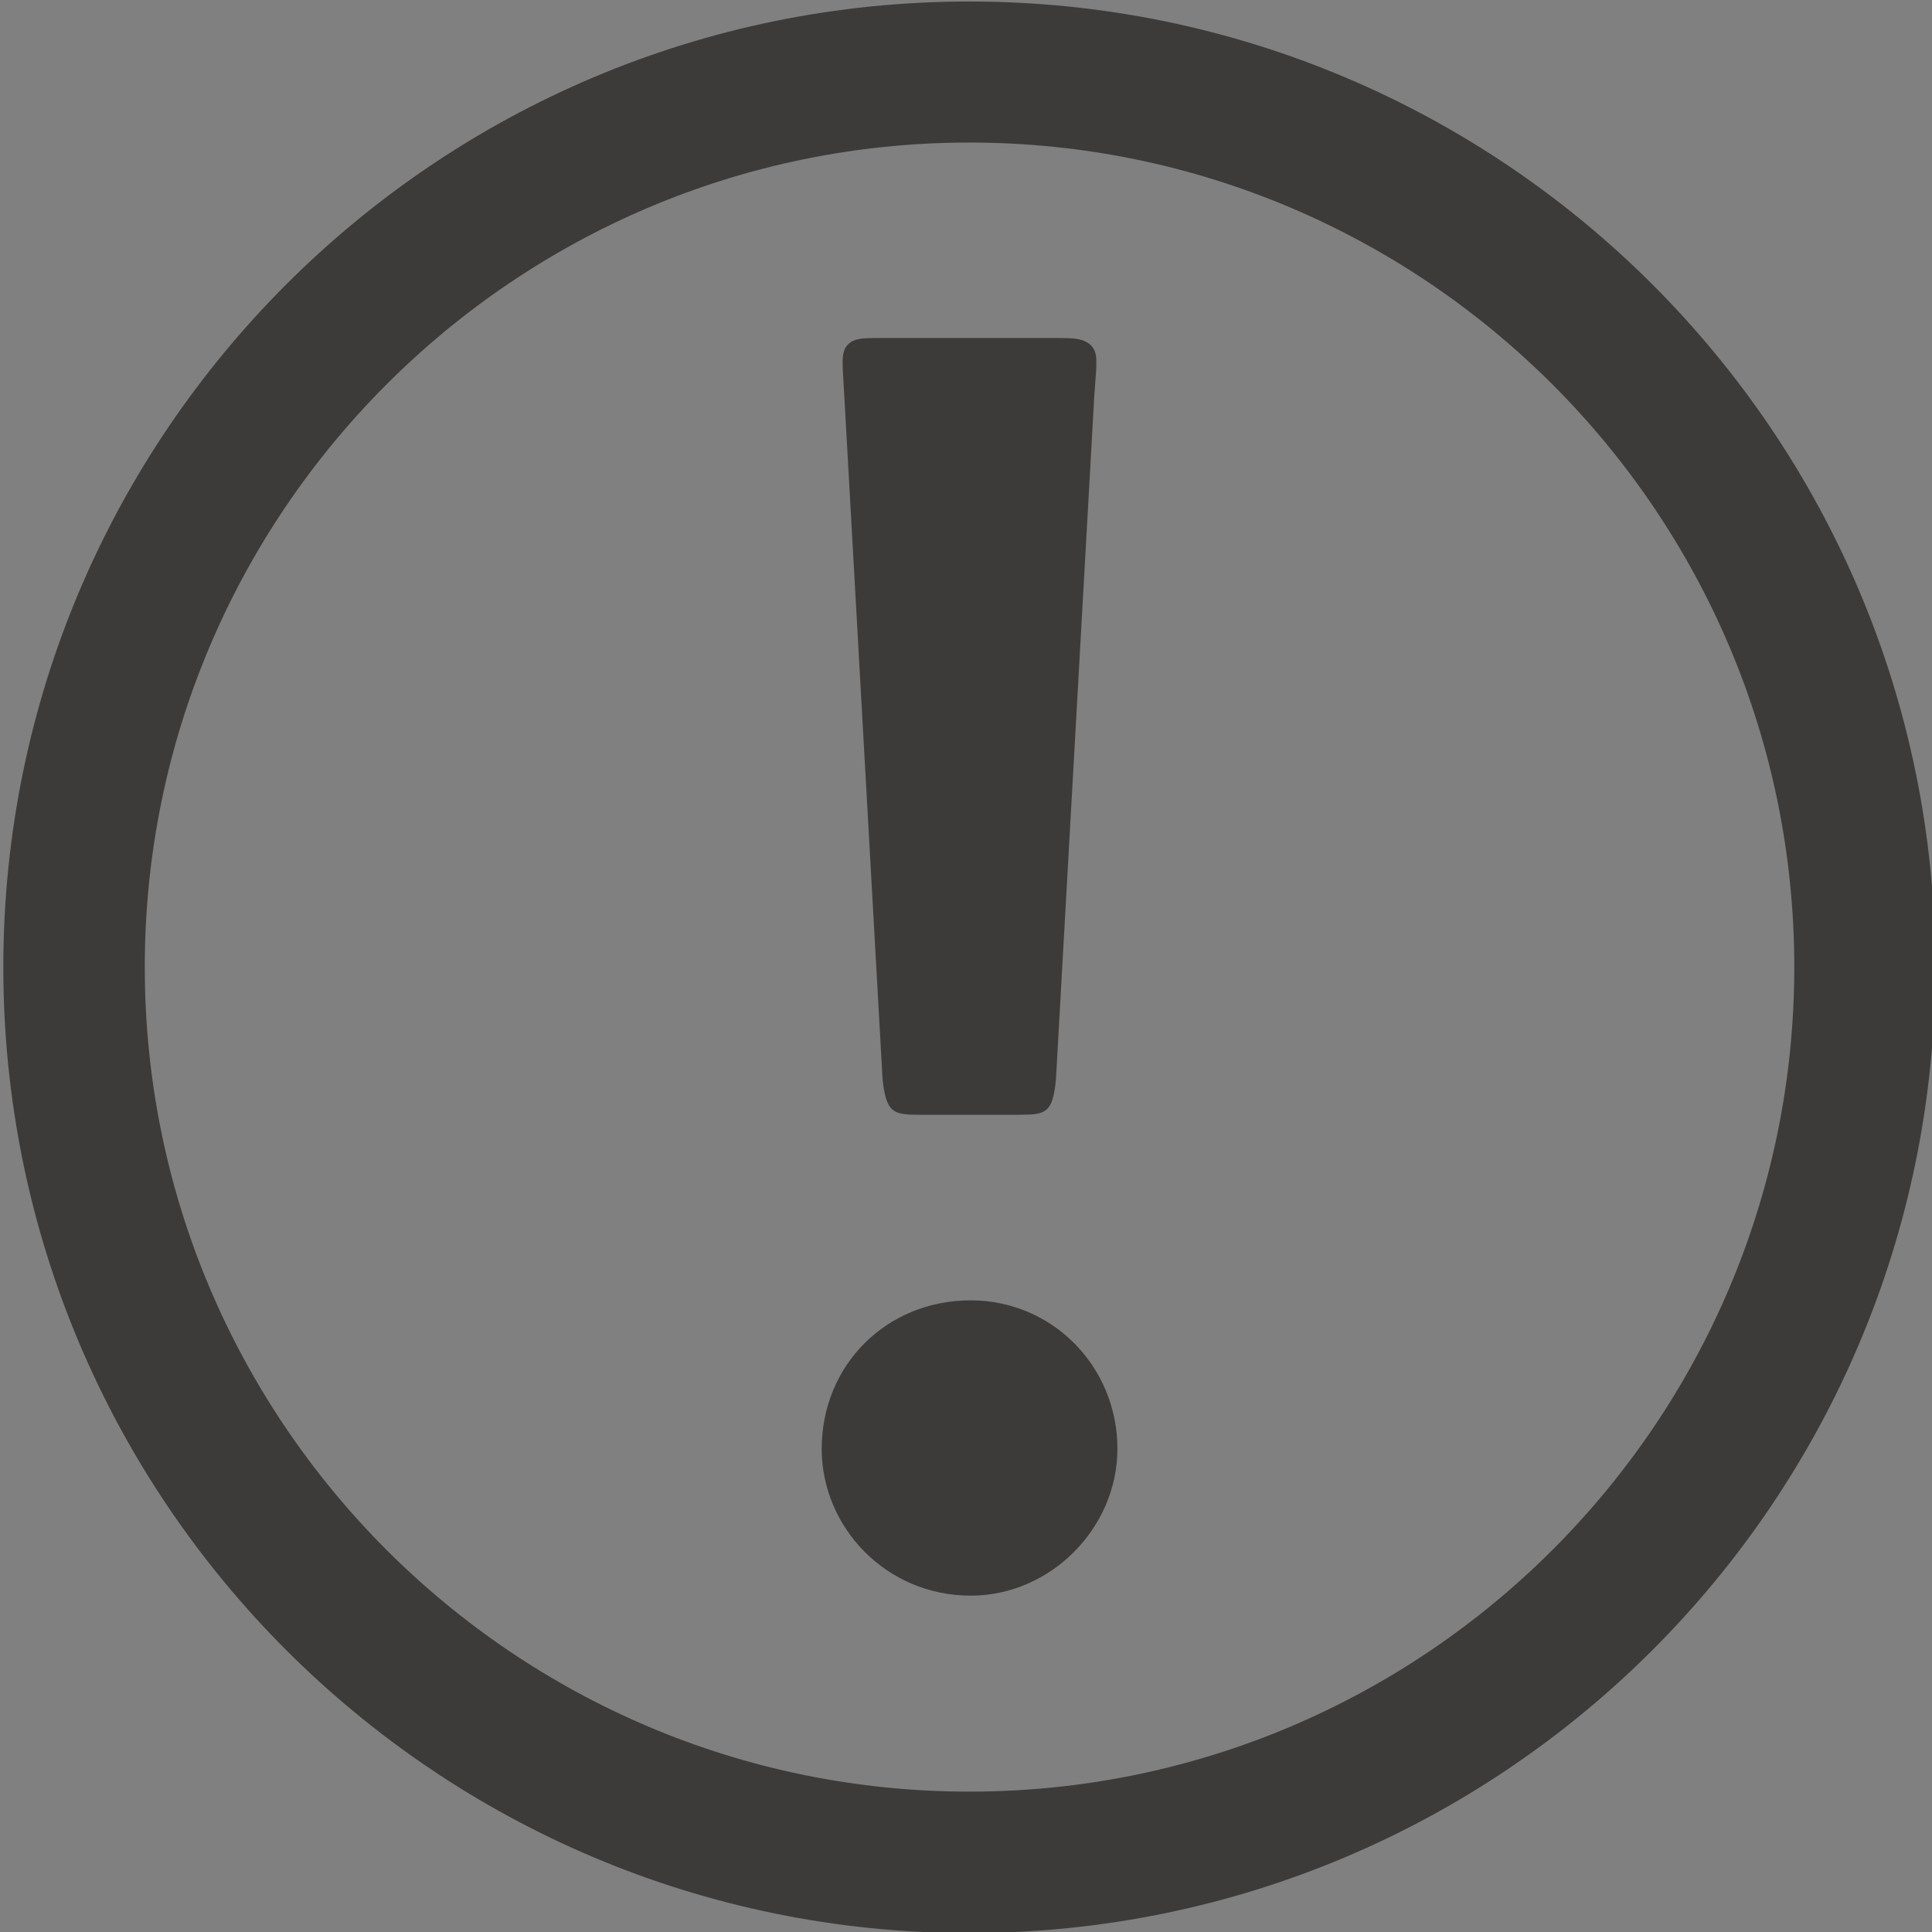 <?xml version="1.0" encoding="UTF-8" standalone="no"?>
<svg
   xmlns:dc="http://purl.org/dc/elements/1.1/"
   xmlns:cc="http://creativecommons.org/ns#"
   xmlns:rdf="http://www.w3.org/1999/02/22-rdf-syntax-ns#"
   xmlns:svg="http://www.w3.org/2000/svg"
   xmlns="http://www.w3.org/2000/svg"
   xmlns:sodipodi="http://sodipodi.sourceforge.net/DTD/sodipodi-0.dtd"
   xmlns:inkscape="http://www.inkscape.org/namespaces/inkscape"
   id="SvgjsSvg1062"
   width="32"
   height="32"
   version="1.1"
   sodipodi:docname="alert.svg"
   inkscape:version="0.92.5 (2060ec1f9f, 2020-04-08)">
  <rect width="100%" height="100%" fill="#808080" stroke="none"/>
  <sodipodi:namedview
     pagecolor="#ffffff"
     bordercolor="#666666"
     borderopacity="1"
     objecttolerance="10"
     gridtolerance="10"
     guidetolerance="10"
     inkscape:pageopacity="0"
     inkscape:pageshadow="2"
     inkscape:window-width="1864"
     inkscape:window-height="1016"
     id="namedview10"
     showgrid="false"
     inkscape:zoom="18.541911"
     inkscape:cx="18.709863"
     inkscape:cy="15.200716"
     inkscape:window-x="56"
     inkscape:window-y="27"
     inkscape:window-maximized="1"
     inkscape:current-layer="SvgjsSvg1062"
     inkscape:document-rotation="0" />
  <defs
     id="SvgjsDefs1063" />
  <g
     id="SvgjsG1064"
     transform="matrix(0.71,0,0,0.71,41.853,-214.333)">
    <svg
       width="288"
       height="288"
       viewBox="0 0 8.467 8.467"
       version="1.1"
       id="svg6">
      <path
         d="m 1.929,295.068 c 0.205,0.205 0.33,0.483 0.331,0.792 -0.001,0.309 -0.126,0.587 -0.331,0.791 v 5.3e-4 c -0.205,0.204 -0.485,0.328 -0.796,0.328 -0.31,0 -0.589,-0.125 -0.794,-0.329 -0.204,-0.204 -0.33,-0.482 -0.33,-0.791 0,-0.309 0.125,-0.587 0.33,-0.792 0.205,-0.204 0.484,-0.329 0.794,-0.329 0.311,0 0.591,0.126 0.796,0.329 z m 0,0 z m -1.59,1.584 v -5.1e-4 z m -0.329,-5.249 v 1.617 c 1.055,5.6e-4 2.053,0.415 2.801,1.163 0.747,0.747 1.159,1.746 1.161,2.805 h 5.293e-4 v 0.003 h 1.623 c -0.001,-1.54 -0.627,-2.935 -1.639,-3.948 -1.012,-1.012 -2.407,-1.639 -3.947,-1.64 z m 0.002,-2.879 v 1.616 c 3.773,0.002 6.84,3.074 6.843,6.851 h 1.621 c -0.001,-2.334 -0.95,-4.448 -2.483,-5.983 -1.533,-1.532 -3.646,-2.482 -5.98,-2.483"
         transform="translate(0,-288.533)"
         class="color00698c svgShape"
         id="path4"
         inkscape:connector-curvature="0"
         style="fill:#ffffff" />
    </svg>
  </g>
  <path
     inkscape:connector-curvature="0"
     style="fill:none;stroke-width:1.333"
     d="M 0.017,0.059 H 32.017 V 32.059 H 0.017 Z"
     id="path2" />
  <path
     inkscape:connector-curvature="0"
     d="m 16.055,0.025 c -8.833,0 -16,7.16 -16,15.993 0,8.84 7.167,16 16,16 8.833,0 16,-7.16 16,-16 0,-8.833 -7.167,-15.993 -16,-15.993 z m 0,29.65 c -7.529,0 -13.657,-6.121 -13.657,-13.657 0,-7.529 6.128,-13.657 13.657,-13.657 7.535,0 13.664,6.128 13.664,13.657 0,7.535 -6.128,13.657 -13.664,13.657"
     style="fill:#3d3b39;fill-opacity:1;fill-rule:nonzero;stroke:none;stroke-width:0.683"
     id="path7086" />
  <path
     inkscape:connector-curvature="0"
     d="m 14.62,17.89 c 0.061,0.547 0.178,0.574 0.615,0.574 h 1.646 c 0.437,0 0.553,-0.027 0.608,-0.574 L 18.125,6.556 c 0.034,-0.492 0.034,-0.403 0.034,-0.581 0,-0.376 -0.348,-0.376 -0.581,-0.376 h -3.102 c -0.232,0 -0.519,0 -0.519,0.376 0,0.178 0,0.089 0.027,0.581 l 0.635,11.334"
     style="fill:#3d3b39;fill-opacity:1;fill-rule:nonzero;stroke:none;stroke-width:0.683"
     id="path7088" />
  <path
     inkscape:connector-curvature="0"
     d="m 16.076,21.538 c -1.394,0 -2.466,1.073 -2.466,2.459 0,1.305 1.073,2.432 2.466,2.432 1.332,0 2.432,-1.127 2.432,-2.432 0,-1.36 -1.073,-2.459 -2.432,-2.459"
     style="fill:#3d3b39;fill-opacity:1;fill-rule:nonzero;stroke:none;stroke-width:0.683"
     id="path7090" />
</svg>
